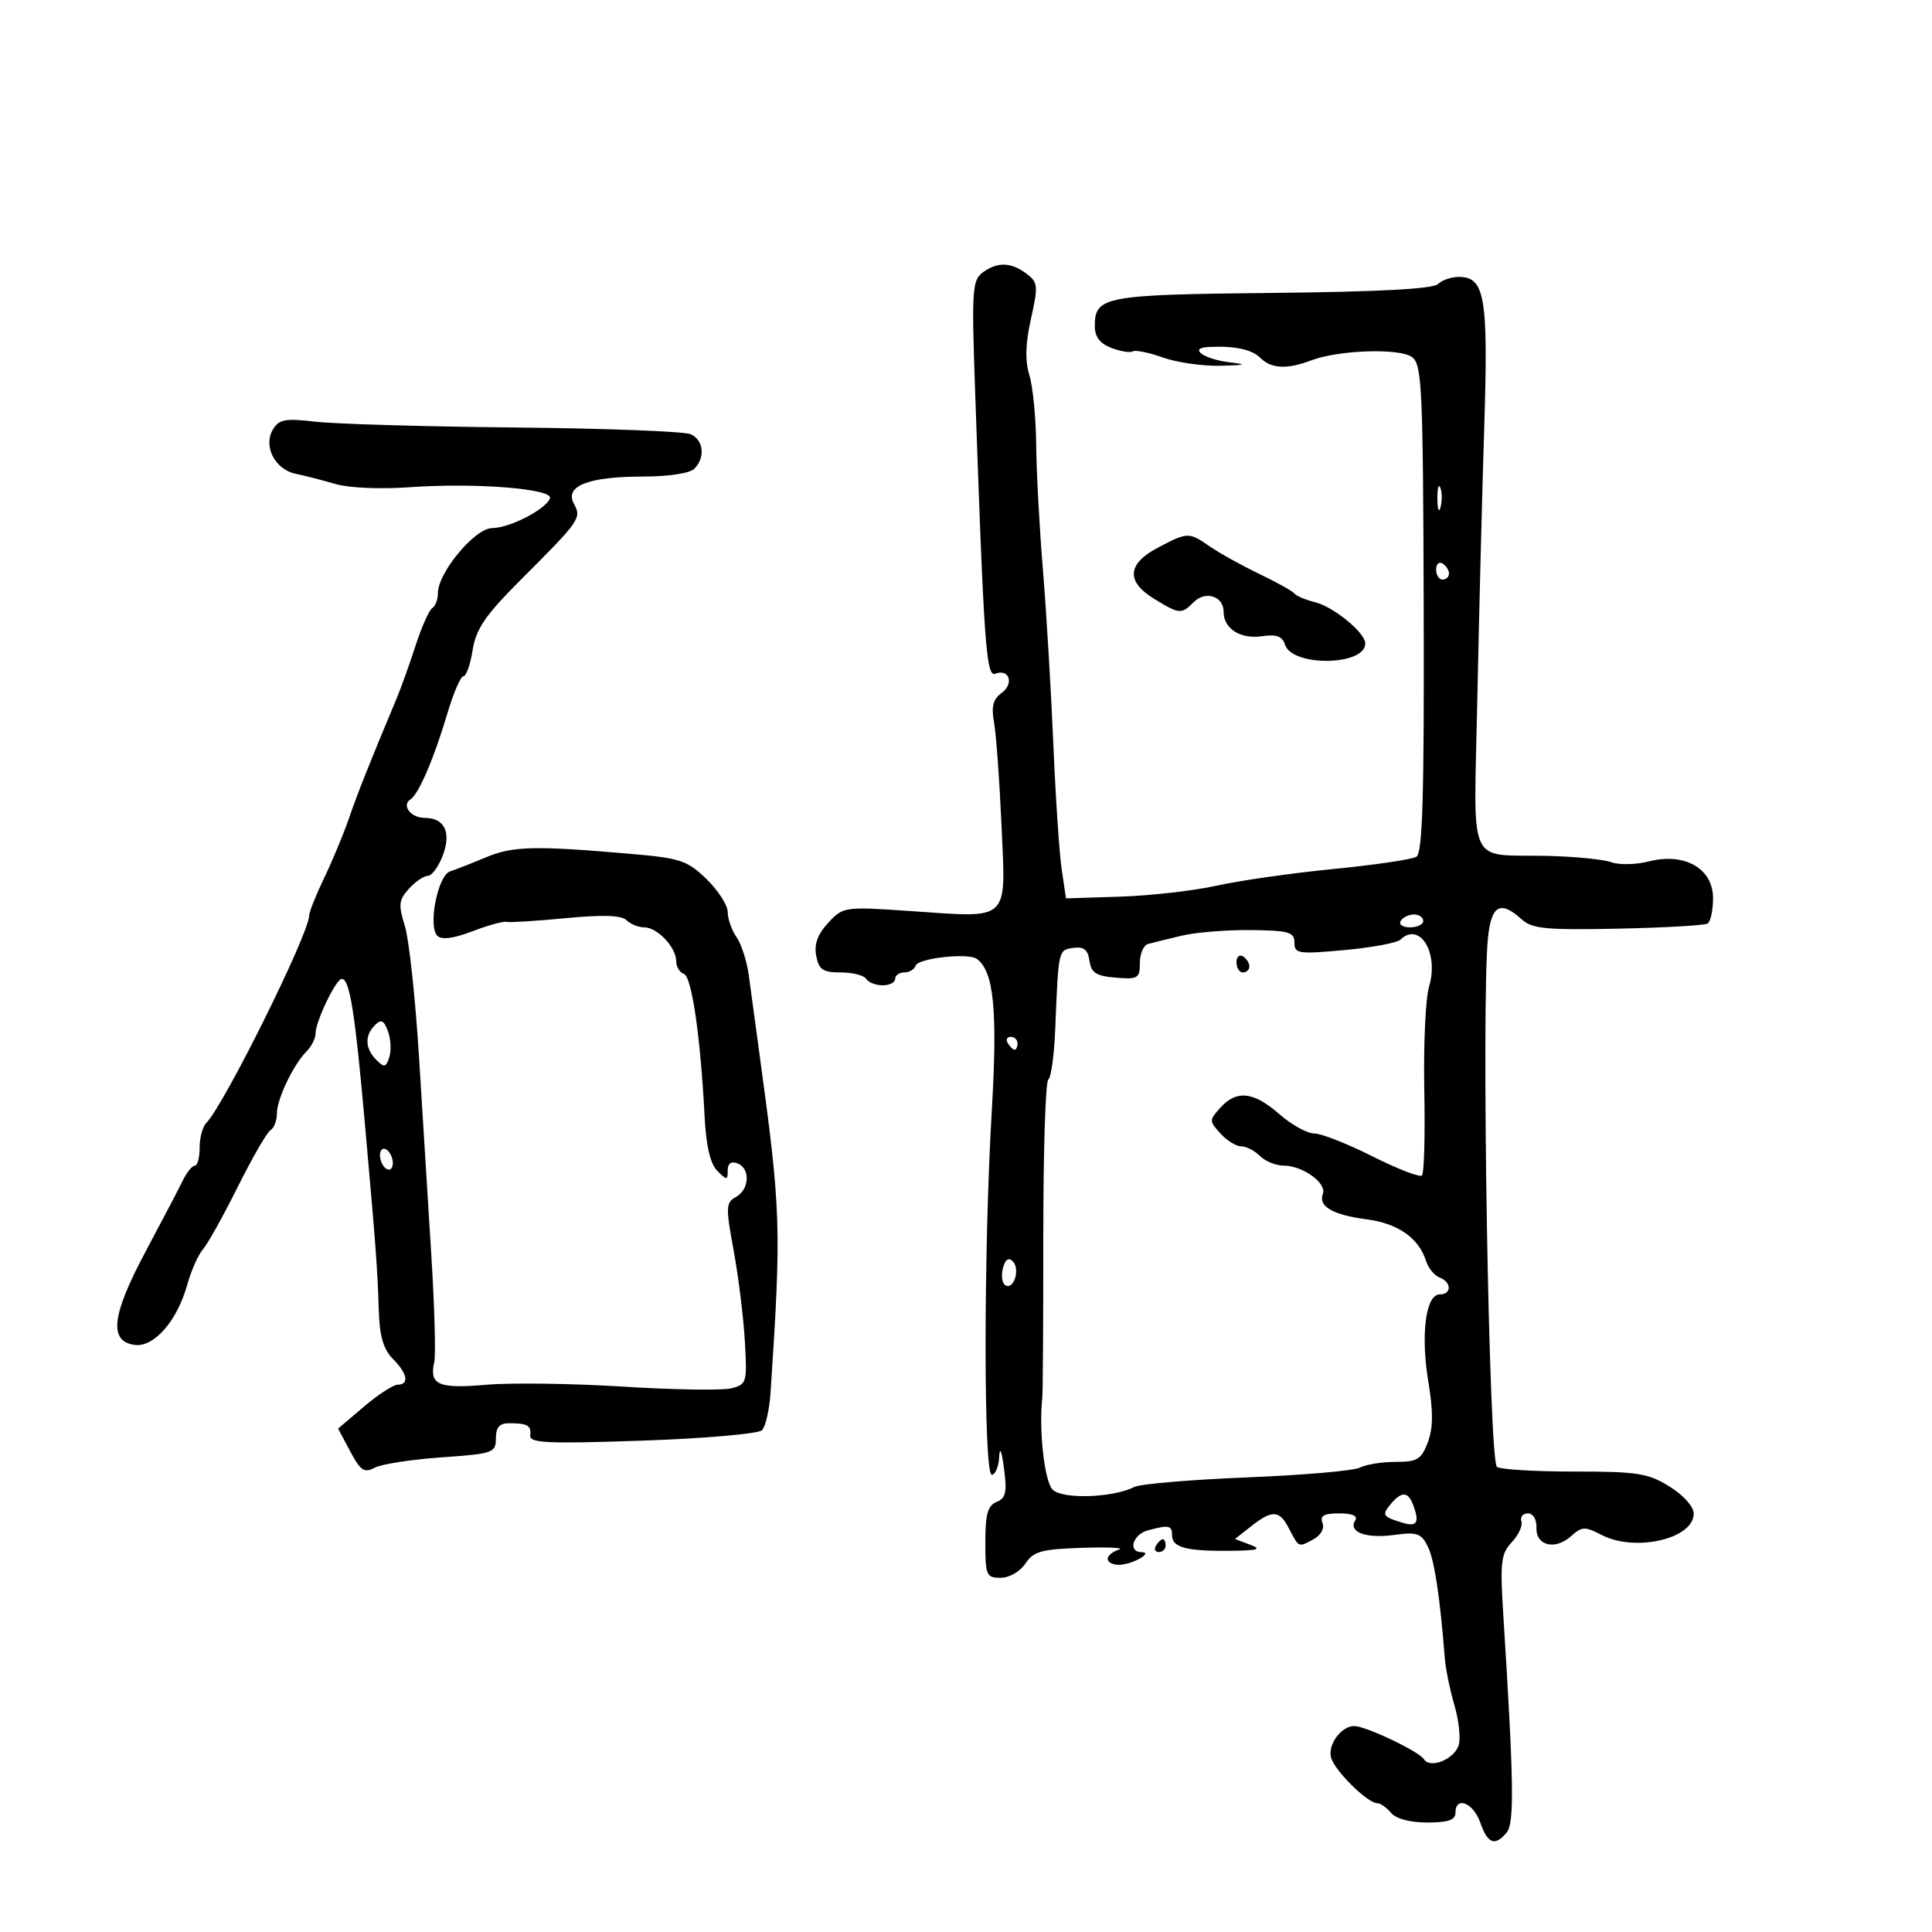 <svg xmlns="http://www.w3.org/2000/svg" width="300" height="300" viewBox="0 0 300 300" version="1.1">
	<path d="M 152.602 42.302 C 150.977 43.490, 150.871 45.044, 151.392 60.052 C 152.795 100.483, 153.129 105.165, 154.565 104.613 C 156.728 103.783, 157.498 106.163, 155.532 107.600 C 154.197 108.577, 153.906 109.713, 154.356 112.199 C 154.685 114.014, 155.206 121.202, 155.514 128.171 C 156.183 143.306, 157.003 142.533, 141.402 141.470 C 131.083 140.767, 130.925 140.789, 128.600 143.298 C 126.956 145.071, 126.395 146.616, 126.740 148.419 C 127.152 150.577, 127.778 151, 130.558 151 C 132.386 151, 134.160 151.450, 134.500 152 C 134.840 152.550, 135.991 153, 137.059 153 C 138.127 153, 139 152.550, 139 152 C 139 151.450, 139.637 151, 140.417 151 C 141.196 151, 141.992 150.524, 142.186 149.942 C 142.573 148.781, 150.350 147.925, 151.682 148.896 C 154.330 150.827, 154.922 156.848, 154.002 172.500 C 152.723 194.276, 152.722 229, 154 229 C 154.550 229, 155.068 227.762, 155.150 226.250 C 155.243 224.554, 155.530 225.225, 155.900 228 C 156.393 231.700, 156.189 232.628, 154.750 233.218 C 153.381 233.779, 153 235.139, 153 239.468 C 153 244.626, 153.161 245, 155.378 245 C 156.722 245, 158.394 244.039, 159.222 242.791 C 160.486 240.888, 161.713 240.550, 168.094 240.343 C 172.167 240.211, 174.713 240.338, 173.750 240.625 C 172.787 240.912, 172 241.564, 172 242.073 C 172 242.583, 172.787 242.993, 173.750 242.985 C 175.794 242.967, 179.219 241.039, 177.250 241.015 C 175.088 240.989, 175.893 238.262, 178.250 237.630 C 181.541 236.748, 182 236.847, 182 238.433 C 182 240.291, 184.234 240.881, 191 240.809 C 195.355 240.763, 196.007 240.566, 194.130 239.863 L 191.761 238.976 194.288 236.988 C 197.537 234.433, 198.661 234.483, 200.100 237.250 C 201.712 240.349, 201.590 240.290, 203.877 239.066 C 205.096 238.413, 205.695 237.368, 205.356 236.485 C 204.926 235.364, 205.563 235, 207.952 235 C 210.020 235, 210.880 235.385, 210.431 236.112 C 209.323 237.905, 212.142 238.942, 216.502 238.345 C 220.041 237.860, 220.695 238.086, 221.709 240.145 C 222.733 242.224, 223.593 247.877, 224.349 257.500 C 224.479 259.150, 225.152 262.435, 225.844 264.799 C 226.537 267.164, 226.832 269.953, 226.501 270.998 C 225.799 273.207, 222.053 274.705, 221.097 273.158 C 220.365 271.973, 212.146 268.056, 210.321 268.022 C 208.305 267.984, 206.154 270.871, 206.685 272.902 C 207.216 274.934, 212.344 280, 213.869 280 C 214.356 280, 215.315 280.675, 216 281.500 C 216.760 282.415, 218.951 283, 221.622 283 C 224.847 283, 226 282.605, 226 281.500 C 226 278.831, 228.773 279.911, 229.850 283 C 231.006 286.316, 232.140 286.741, 233.965 284.543 C 235.165 283.096, 235.066 276.658, 233.445 251 C 232.911 242.543, 233.054 241.278, 234.749 239.478 C 235.796 238.367, 236.468 236.904, 236.243 236.228 C 236.018 235.553, 236.469 235, 237.246 235 C 238.062 235, 238.625 235.937, 238.579 237.219 C 238.478 240.039, 241.499 240.763, 243.983 238.515 C 245.640 237.016, 246.100 237.001, 248.727 238.359 C 253.926 241.047, 263 238.941, 263 235.046 C 263 233.951, 261.430 232.187, 259.250 230.832 C 255.906 228.753, 254.290 228.500, 244.337 228.500 C 238.197 228.500, 232.840 228.169, 232.433 227.763 C 231.198 226.534, 230.006 156.403, 231.039 145.751 C 231.543 140.562, 232.957 139.746, 236.260 142.735 C 237.910 144.229, 240.001 144.433, 251.239 144.202 C 258.423 144.053, 264.683 143.696, 265.150 143.407 C 265.618 143.118, 266 141.345, 266 139.467 C 266 134.873, 261.611 132.348, 256.070 133.754 C 254.046 134.268, 251.415 134.328, 250.223 133.887 C 249.031 133.446, 244.555 133.003, 240.278 132.903 C 227.644 132.607, 228.856 135.307, 229.396 108.671 C 229.654 95.927, 230.136 76.950, 230.467 66.500 C 231.113 46.122, 230.590 43, 226.531 43 C 225.359 43, 223.898 43.502, 223.284 44.116 C 222.538 44.862, 214.027 45.315, 197.595 45.484 C 171.415 45.753, 170 46.018, 170 50.647 C 170 52.310, 170.795 53.352, 172.584 54.032 C 174.005 54.572, 175.497 54.811, 175.900 54.562 C 176.303 54.313, 178.402 54.740, 180.566 55.511 C 182.730 56.282, 186.750 56.860, 189.500 56.796 C 193.423 56.705, 193.746 56.591, 191 56.269 C 187.015 55.800, 184.495 54.063, 187.550 53.889 C 191.614 53.659, 194.377 54.234, 195.736 55.593 C 197.409 57.266, 199.871 57.380, 203.614 55.957 C 207.875 54.336, 217.321 54.030, 219.262 55.450 C 220.803 56.577, 220.970 60.170, 221.071 94.480 C 221.157 123.449, 220.896 132.447, 219.951 133.031 C 219.273 133.450, 213.494 134.305, 207.109 134.932 C 200.724 135.558, 192.575 136.719, 189 137.512 C 185.425 138.305, 178.681 139.077, 174.014 139.227 L 165.528 139.500 164.859 135 C 164.490 132.525, 163.906 123.750, 163.559 115.500 C 163.213 107.250, 162.486 95.100, 161.945 88.500 C 161.403 81.900, 160.931 73.125, 160.896 69 C 160.861 64.875, 160.386 60.042, 159.842 58.261 C 159.149 55.994, 159.224 53.359, 160.090 49.490 C 161.229 44.397, 161.176 43.845, 159.414 42.512 C 157.014 40.696, 154.888 40.630, 152.602 42.302 M 42.388 66.668 C 40.819 69.253, 42.692 72.915, 45.921 73.573 C 47.340 73.862, 50.125 74.578, 52.110 75.163 C 54.164 75.769, 59.123 75.982, 63.610 75.657 C 73.764 74.923, 85.979 75.894, 85.399 77.390 C 84.731 79.112, 79.109 82, 76.425 82 C 73.763 82, 68 88.902, 68 92.091 C 68 93.076, 67.604 94.127, 67.120 94.426 C 66.636 94.725, 65.472 97.339, 64.532 100.235 C 63.593 103.131, 62.260 106.850, 61.570 108.500 C 57.266 118.788, 55.588 123.006, 54.211 127 C 53.358 129.475, 51.612 133.679, 50.330 136.342 C 49.049 139.006, 48 141.638, 48 142.191 C 48 144.964, 34.770 171.630, 32.040 174.360 C 31.468 174.932, 31 176.660, 31 178.200 C 31 179.740, 30.663 181.004, 30.250 181.008 C 29.837 181.012, 29.010 182.025, 28.412 183.258 C 27.813 184.491, 25.200 189.481, 22.605 194.347 C 17.334 204.229, 16.857 208.268, 20.892 208.838 C 23.889 209.262, 27.505 205.135, 29.073 199.500 C 29.685 197.300, 30.782 194.825, 31.510 194 C 32.238 193.175, 34.669 188.815, 36.912 184.312 C 39.155 179.809, 41.442 175.845, 41.995 175.503 C 42.548 175.161, 43 173.986, 43 172.891 C 43 170.644, 45.563 165.294, 47.630 163.227 C 48.383 162.474, 49 161.230, 49 160.462 C 49 158.614, 52.180 152, 53.069 152 C 54.300 152, 55.117 157.114, 56.662 174.500 C 58.421 194.310, 58.600 196.725, 58.829 203.750 C 58.951 207.504, 59.570 209.570, 61 211 C 63.272 213.272, 63.593 214.993, 61.750 215.015 C 61.063 215.023, 58.700 216.560, 56.500 218.430 L 52.500 221.830 54.387 225.377 C 55.982 228.375, 56.567 228.767, 58.166 227.911 C 59.207 227.354, 63.870 226.630, 68.529 226.301 C 76.586 225.732, 77 225.588, 77 223.351 C 77 221.667, 77.567 221, 79 221 C 81.924 221, 82.519 221.339, 82.336 222.903 C 82.198 224.079, 85.002 224.208, 99.737 223.702 C 109.421 223.369, 117.758 222.642, 118.317 222.083 C 118.876 221.524, 119.474 218.915, 119.648 216.284 C 121.361 190.313, 121.287 188.157, 117.839 163 C 117.274 158.875, 116.573 153.700, 116.281 151.500 C 115.989 149.300, 115.132 146.612, 114.375 145.527 C 113.619 144.443, 113 142.688, 113 141.629 C 113 140.569, 111.522 138.267, 109.716 136.513 C 106.733 133.616, 105.656 133.256, 97.966 132.589 C 83.082 131.297, 79.634 131.377, 75.500 133.108 C 73.300 134.030, 70.776 135.019, 69.892 135.306 C 67.979 135.927, 66.421 143.821, 67.916 145.316 C 68.571 145.971, 70.410 145.733, 73.338 144.615 C 75.775 143.684, 78.158 143.024, 78.634 143.147 C 79.110 143.270, 83.252 143.012, 87.838 142.573 C 93.612 142.021, 96.518 142.118, 97.288 142.888 C 97.900 143.500, 99.140 144, 100.045 144 C 102.073 144, 105 147.099, 105 149.245 C 105 150.119, 105.537 151.012, 106.194 151.231 C 107.417 151.639, 108.774 160.971, 109.409 173.344 C 109.645 177.943, 110.292 180.720, 111.380 181.809 C 112.873 183.302, 113 183.297, 113 181.746 C 113 180.661, 113.533 180.267, 114.500 180.638 C 116.535 181.419, 116.399 184.678, 114.281 185.862 C 112.703 186.745, 112.674 187.425, 113.917 194.162 C 114.661 198.198, 115.445 204.526, 115.659 208.225 C 116.033 214.710, 115.958 214.973, 113.539 215.580 C 112.159 215.926, 104.597 215.806, 96.734 215.314 C 88.871 214.821, 79.302 214.692, 75.469 215.027 C 68.075 215.673, 66.632 215.040, 67.432 211.500 C 67.681 210.400, 67.478 202.975, 66.981 195 C 66.484 187.025, 65.618 173.075, 65.056 164 C 64.494 154.925, 63.505 145.814, 62.858 143.754 C 61.838 140.503, 61.922 139.744, 63.496 138.004 C 64.494 136.902, 65.817 136, 66.436 136 C 67.055 136, 68.101 134.572, 68.759 132.827 C 70.113 129.242, 69.026 127, 65.937 127 C 63.804 127, 62.306 125.062, 63.724 124.138 C 65.026 123.291, 67.375 117.824, 69.477 110.750 C 70.417 107.588, 71.537 105, 71.965 105 C 72.394 105, 73.037 103.168, 73.395 100.929 C 73.920 97.645, 75.349 95.553, 80.773 90.124 C 90.143 80.744, 90.327 80.480, 89.110 78.206 C 87.642 75.462, 91.373 74, 99.847 74 C 103.766 74, 107.104 73.496, 107.800 72.800 C 109.547 71.053, 109.269 68.335, 107.250 67.423 C 106.287 66.989, 94.025 66.519, 80 66.380 C 65.975 66.242, 52.025 65.837, 49 65.482 C 44.316 64.932, 43.335 65.108, 42.388 66.668 M 223.195 77.500 C 223.215 79.150, 223.439 79.704, 223.693 78.731 C 223.947 77.758, 223.930 76.408, 223.656 75.731 C 223.382 75.054, 223.175 75.850, 223.195 77.500 M 179.750 85.068 C 175.010 87.571, 174.837 90.320, 179.250 93.011 C 183.153 95.391, 183.443 95.414, 185.354 93.503 C 187.186 91.671, 190 92.568, 190 94.985 C 190 97.630, 192.602 99.285, 195.979 98.790 C 198.202 98.463, 199.119 98.800, 199.530 100.094 C 200.632 103.566, 212 103.405, 212 99.917 C 212 98.258, 207.123 94.248, 204.220 93.519 C 202.735 93.146, 201.291 92.539, 201.010 92.170 C 200.730 91.800, 198.250 90.416, 195.500 89.093 C 192.750 87.770, 189.306 85.858, 187.846 84.844 C 184.608 82.595, 184.425 82.600, 179.750 85.068 M 223 88.441 C 223 89.298, 223.450 90, 224 90 C 224.550 90, 225 89.577, 225 89.059 C 225 88.541, 224.550 87.840, 224 87.500 C 223.450 87.160, 223 87.584, 223 88.441 M 217.500 143 C 217.160 143.550, 217.809 144, 218.941 144 C 220.073 144, 221 143.550, 221 143 C 221 142.450, 220.352 142, 219.559 142 C 218.766 142, 217.840 142.450, 217.500 143 M 183.500 145.289 C 181.300 145.810, 178.938 146.394, 178.250 146.587 C 177.563 146.780, 177 148.104, 177 149.529 C 177 151.912, 176.699 152.096, 173.250 151.810 C 170.206 151.558, 169.438 151.065, 169.173 149.191 C 168.928 147.465, 168.296 146.959, 166.673 147.191 C 164.325 147.525, 164.361 147.367, 163.855 159.828 C 163.692 163.858, 163.207 167.372, 162.778 167.637 C 162.350 167.902, 162.001 178.780, 162.004 191.809 C 162.007 204.839, 161.937 216.175, 161.847 217 C 161.293 222.118, 162.182 230.039, 163.454 231.311 C 164.985 232.842, 172.858 232.581, 176.141 230.891 C 177.044 230.426, 184.919 229.760, 193.641 229.410 C 202.364 229.060, 210.258 228.374, 211.184 227.887 C 212.111 227.399, 214.599 227, 216.715 227 C 220.079 227, 220.705 226.620, 221.705 223.970 C 222.540 221.759, 222.564 219.220, 221.794 214.574 C 220.579 207.241, 221.384 201, 223.545 201 C 225.434 201, 225.429 199.102, 223.538 198.376 C 222.734 198.068, 221.790 196.912, 221.439 195.809 C 220.306 192.237, 217.080 189.972, 212.228 189.340 C 206.937 188.650, 204.662 187.324, 205.413 185.367 C 206.046 183.717, 202.274 181, 199.349 181 C 198.136 181, 196.468 180.325, 195.643 179.500 C 194.818 178.675, 193.505 178, 192.726 178 C 191.947 178, 190.495 177.100, 189.500 176 C 187.753 174.070, 187.753 173.930, 189.500 172 C 192.023 169.212, 194.668 169.501, 198.653 173 C 200.532 174.650, 202.965 176, 204.060 176 C 205.154 176, 209.235 177.604, 213.127 179.564 C 217.020 181.524, 220.477 182.856, 220.809 182.524 C 221.141 182.192, 221.301 176.201, 221.163 169.210 C 221.026 162.220, 221.360 155.008, 221.905 153.185 C 223.471 147.956, 220.454 143.031, 217.450 145.911 C 216.928 146.412, 213.012 147.140, 208.750 147.528 C 201.598 148.180, 201 148.091, 200.999 146.367 C 200.999 144.737, 200.144 144.490, 194.249 144.421 C 190.537 144.377, 185.700 144.768, 183.500 145.289 M 192 149.441 C 192 150.298, 192.450 151, 193 151 C 193.550 151, 194 150.577, 194 150.059 C 194 149.541, 193.550 148.840, 193 148.500 C 192.450 148.160, 192 148.584, 192 149.441 M 58.220 159.180 C 56.599 160.801, 56.678 162.821, 58.432 164.574 C 59.674 165.817, 59.941 165.760, 60.453 164.148 C 60.777 163.126, 60.682 161.315, 60.242 160.125 C 59.611 158.420, 59.181 158.219, 58.220 159.180 M 156.500 162 C 156.840 162.550, 157.316 163, 157.559 163 C 157.802 163, 158 162.550, 158 162 C 158 161.450, 157.523 161, 156.941 161 C 156.359 161, 156.160 161.450, 156.500 162 M 59 179.382 C 59 180.207, 59.450 181.160, 60 181.500 C 60.550 181.840, 61 181.443, 61 180.618 C 61 179.793, 60.550 178.840, 60 178.500 C 59.450 178.160, 59 178.557, 59 179.382 M 155.728 196.933 C 155.431 198.069, 155.599 199.252, 156.101 199.562 C 157.413 200.374, 158.459 197.059, 157.267 195.867 C 156.602 195.202, 156.087 195.558, 155.728 196.933 M 215.980 233.524 C 214.531 235.270, 214.669 235.496, 217.750 236.443 C 220.058 237.153, 220.481 236.417, 219.393 233.582 C 218.630 231.593, 217.597 231.576, 215.980 233.524 M 179.500 240 C 179.160 240.550, 179.359 241, 179.941 241 C 180.523 241, 181 240.550, 181 240 C 181 239.450, 180.802 239, 180.559 239 C 180.316 239, 179.840 239.450, 179.500 240" stroke="none" fill="black" fill-rule="evenodd"/>
</svg>
